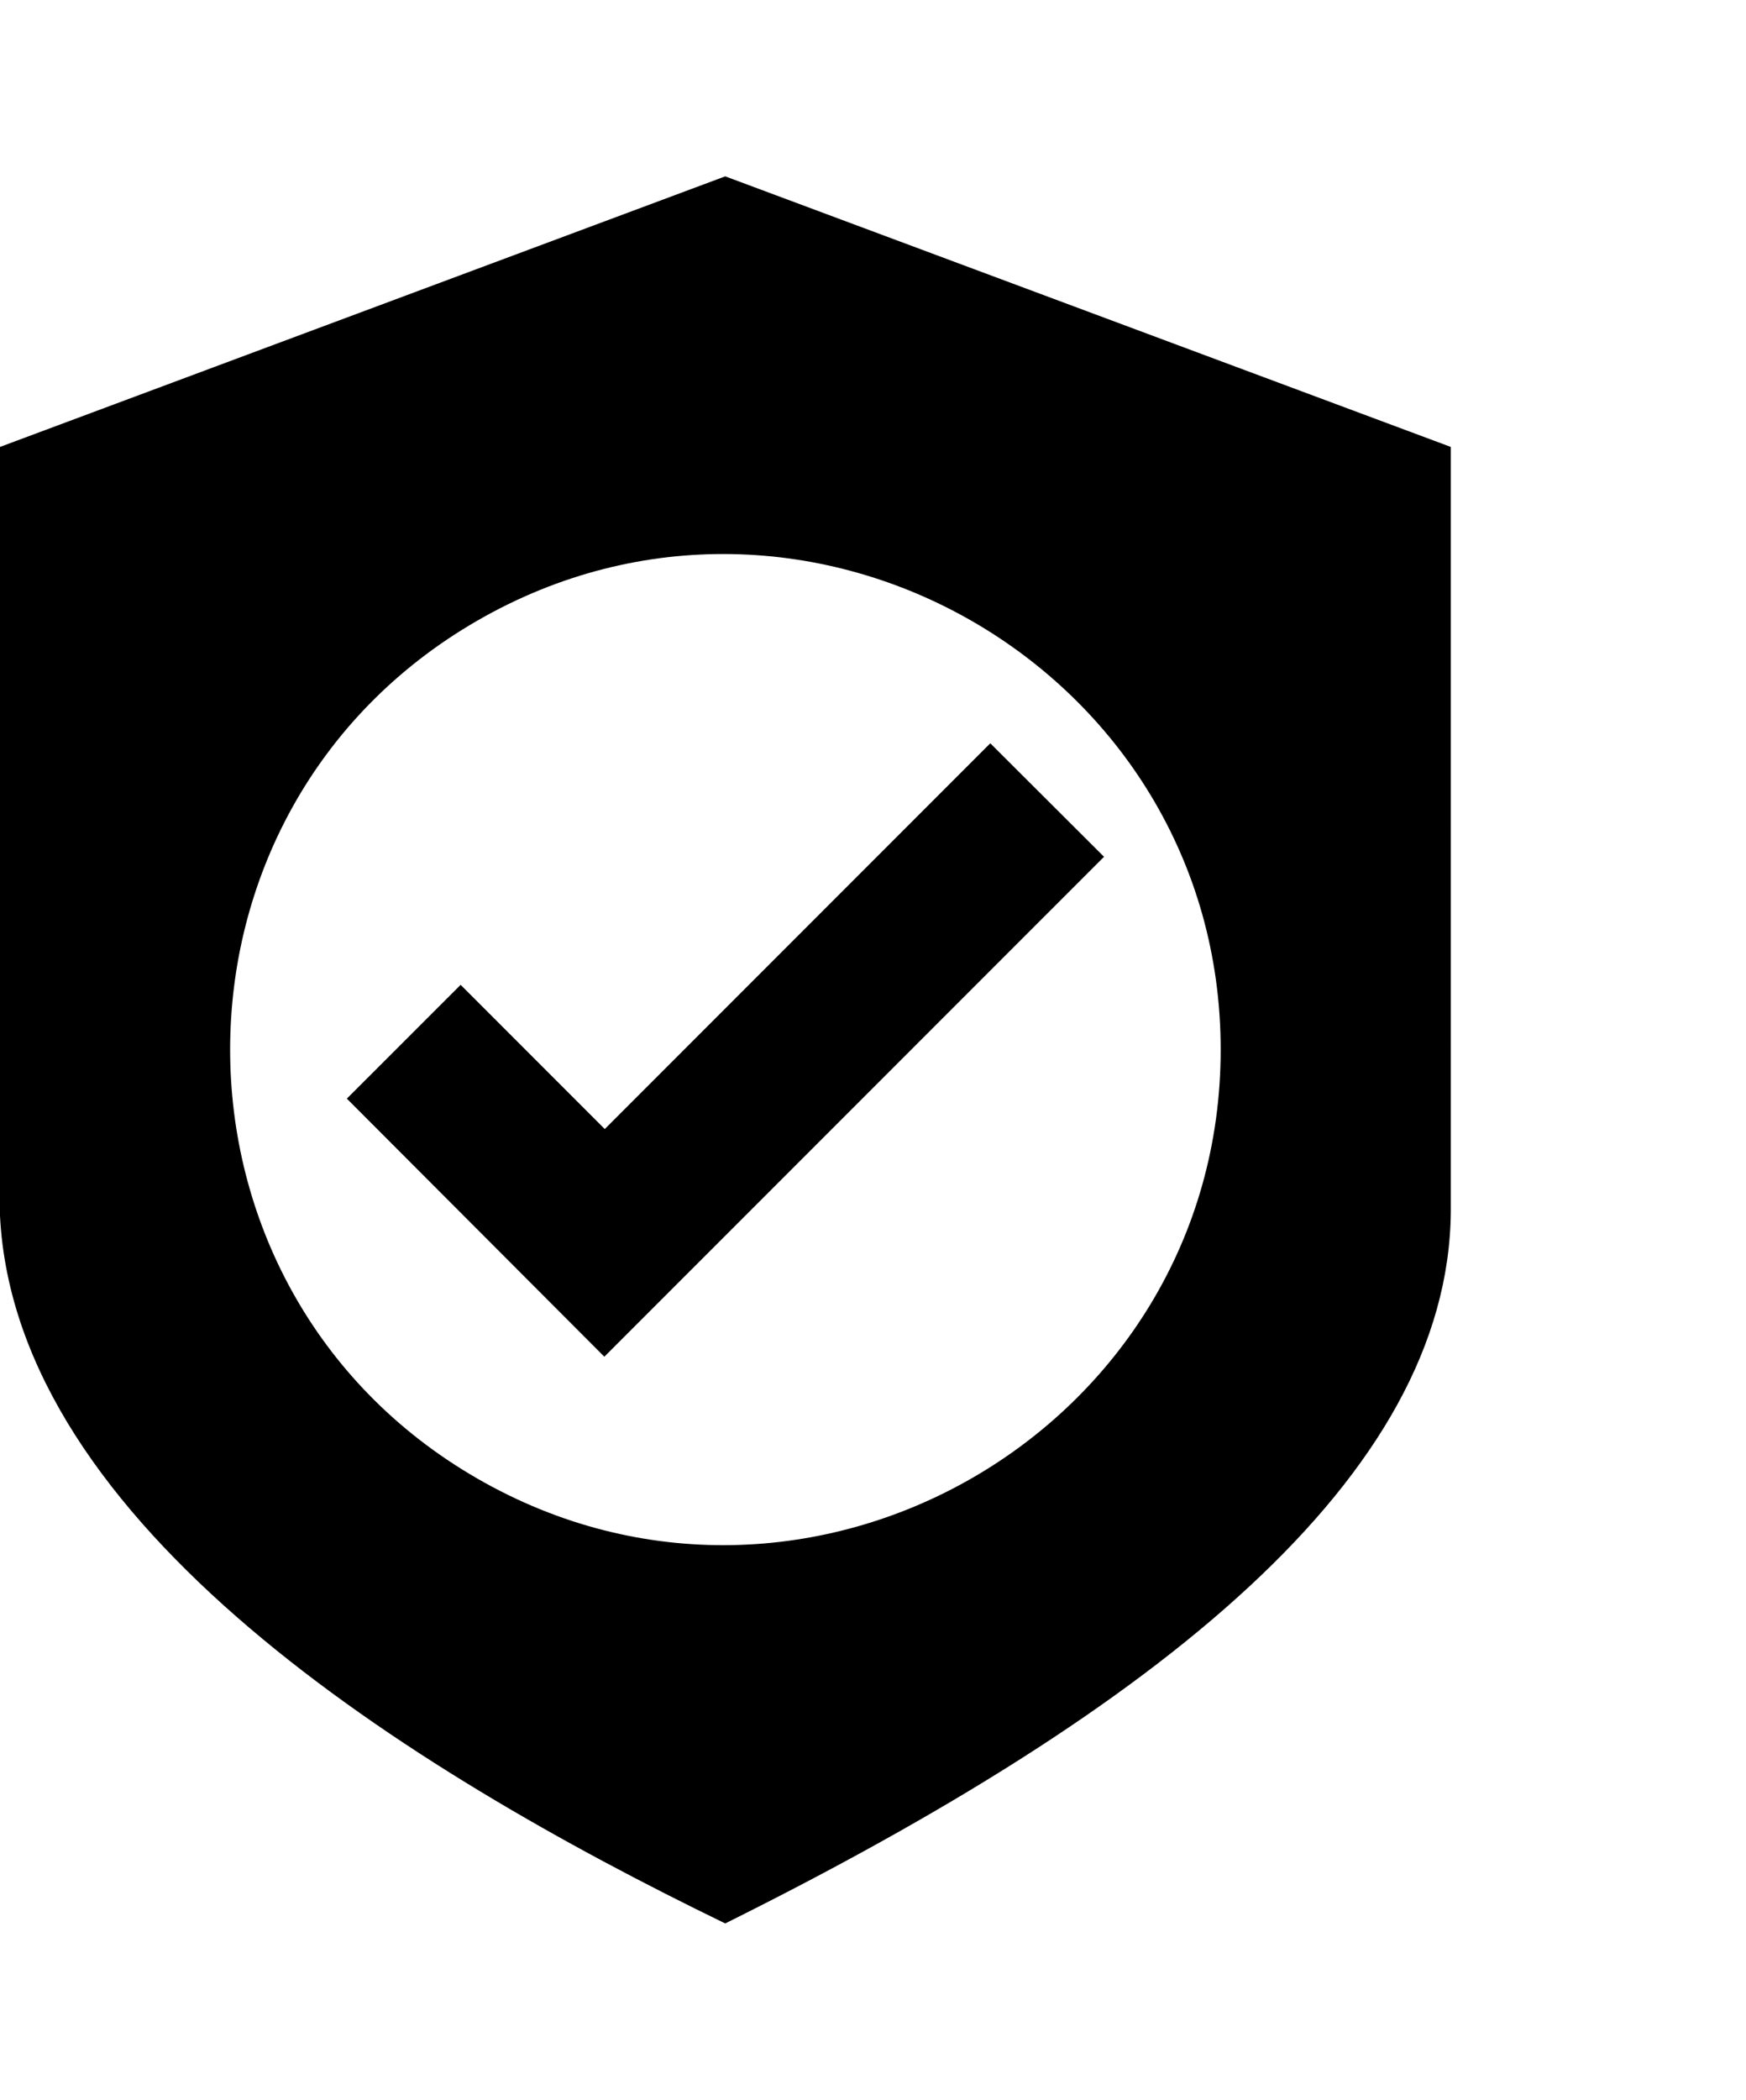<svg xmlns="http://www.w3.org/2000/svg" width="426" height="512" viewBox="0 0 512 512"><path d="m290.396 166.147 33.351 33.26-146.53 146.51-75.507-75.635 33.369-33.35 42.266 42.267zm67.558 89.767c0-111.388-121.412-181.383-218.016-125.69s-96.605 195.685 0 251.378 218.016-14.301 218.016-125.688zM212.666 512C119.536 466.825 4.59 395.31 0 304.636V79.296L212.666 0l212.772 79.297V303.34c-.624 77.913-86.1 145.735-212.772 208.659z"/></svg>